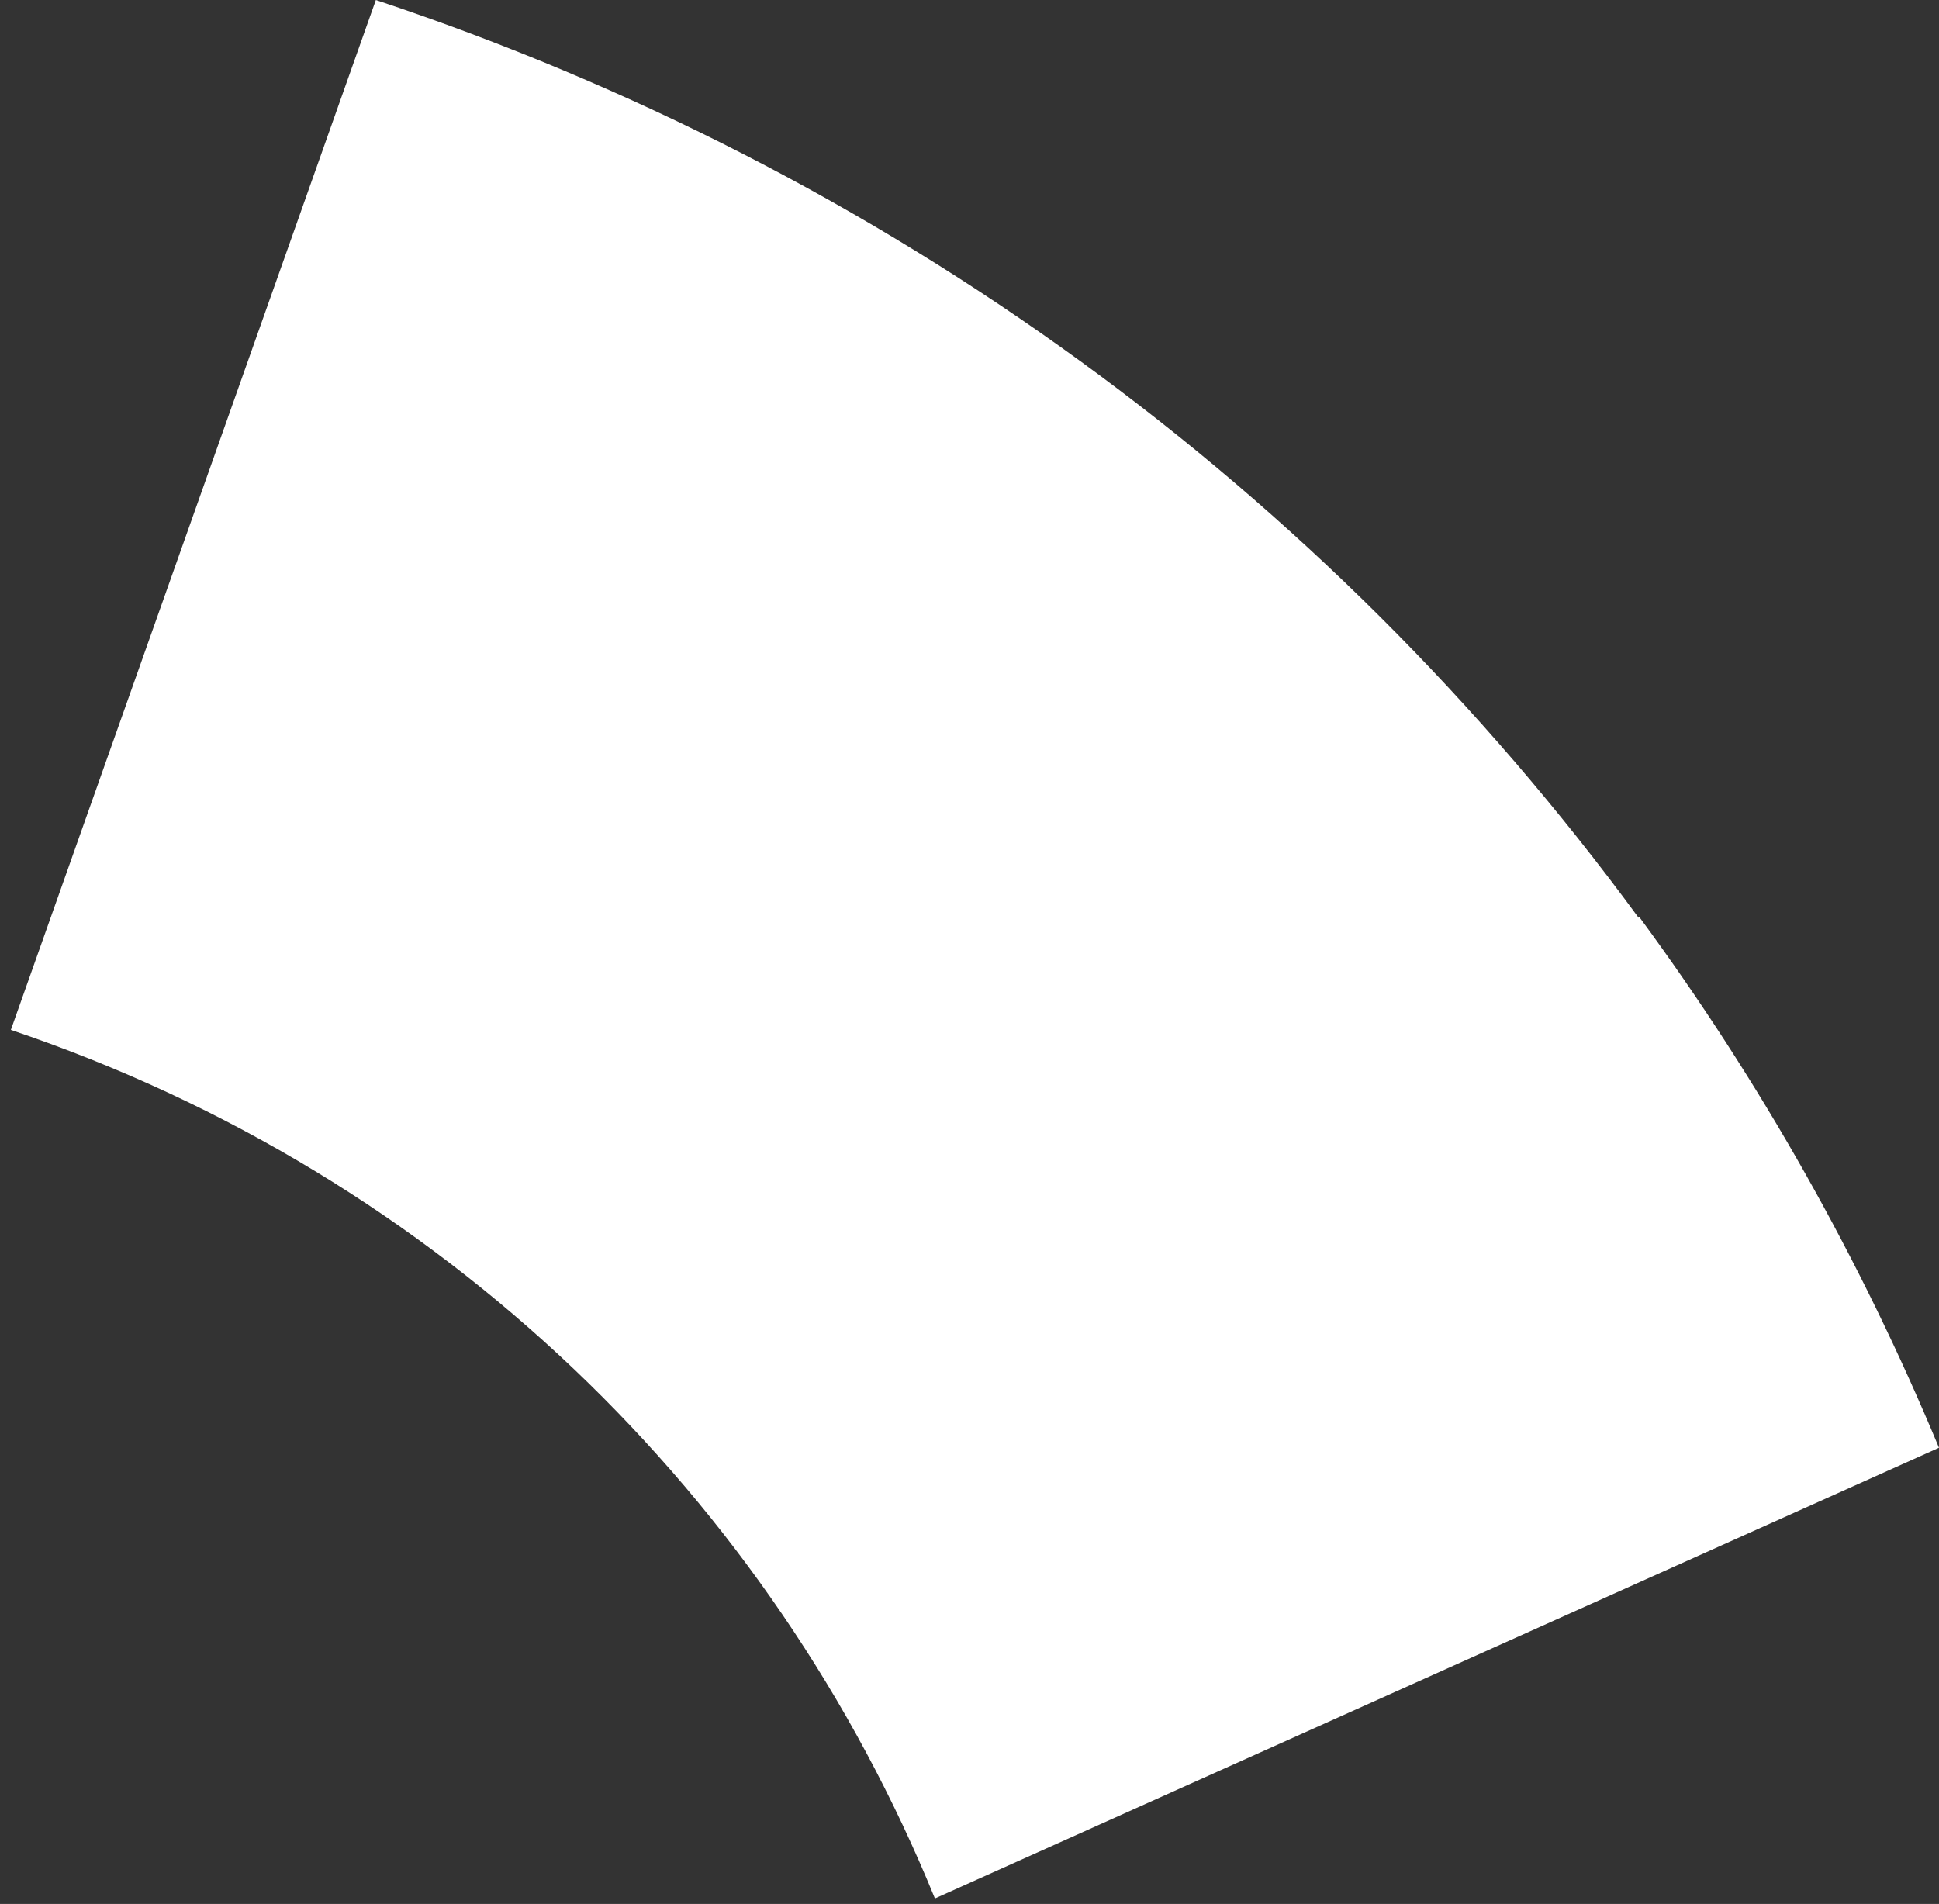 <?xml version="1.0" encoding="UTF-8"?>
<svg width="111px" height="109px" viewBox="0 0 111 109" version="1.1" xmlns="http://www.w3.org/2000/svg" xmlns:xlink="http://www.w3.org/1999/xlink">
    <rect x="0" y="0" width="111" height="109" fill="#333333" stroke="none"/>
    <!-- Generator: Sketch 52.5 (67469) - http://www.bohemiancoding.com/sketch -->
    <title>Fill 4</title>
    <desc>Created with Sketch.</desc>
    <g id="Page-1" stroke="none" stroke-width="1" fill="none" fill-rule="evenodd">
        <g id="mobile-home" transform="translate(-230, -1585)" fill="#FFFFFF">
            <g id="Group-11-Copy-3" transform="translate(199, 1725.5) scale(-1, 1) translate(-199, -1725.5) translate(57, 1585)">
                <path d="M52.936,0.012 L52.896,0 C43.568,22.856 24.743,41.387 0,49.719 L20.894,108.68 C50.081,98.976 75.11,80.796 93.18,56.142 L93.225,56.179 C100.129,46.802 105.878,36.616 110.377,25.798 L52.936,0.012 Z" id="Fill-4" transform="translate(55.189, 54.34) scale(-1, -1) translate(-55.189, -54.34) "></path>
            </g>
        </g>
    </g>
</svg>